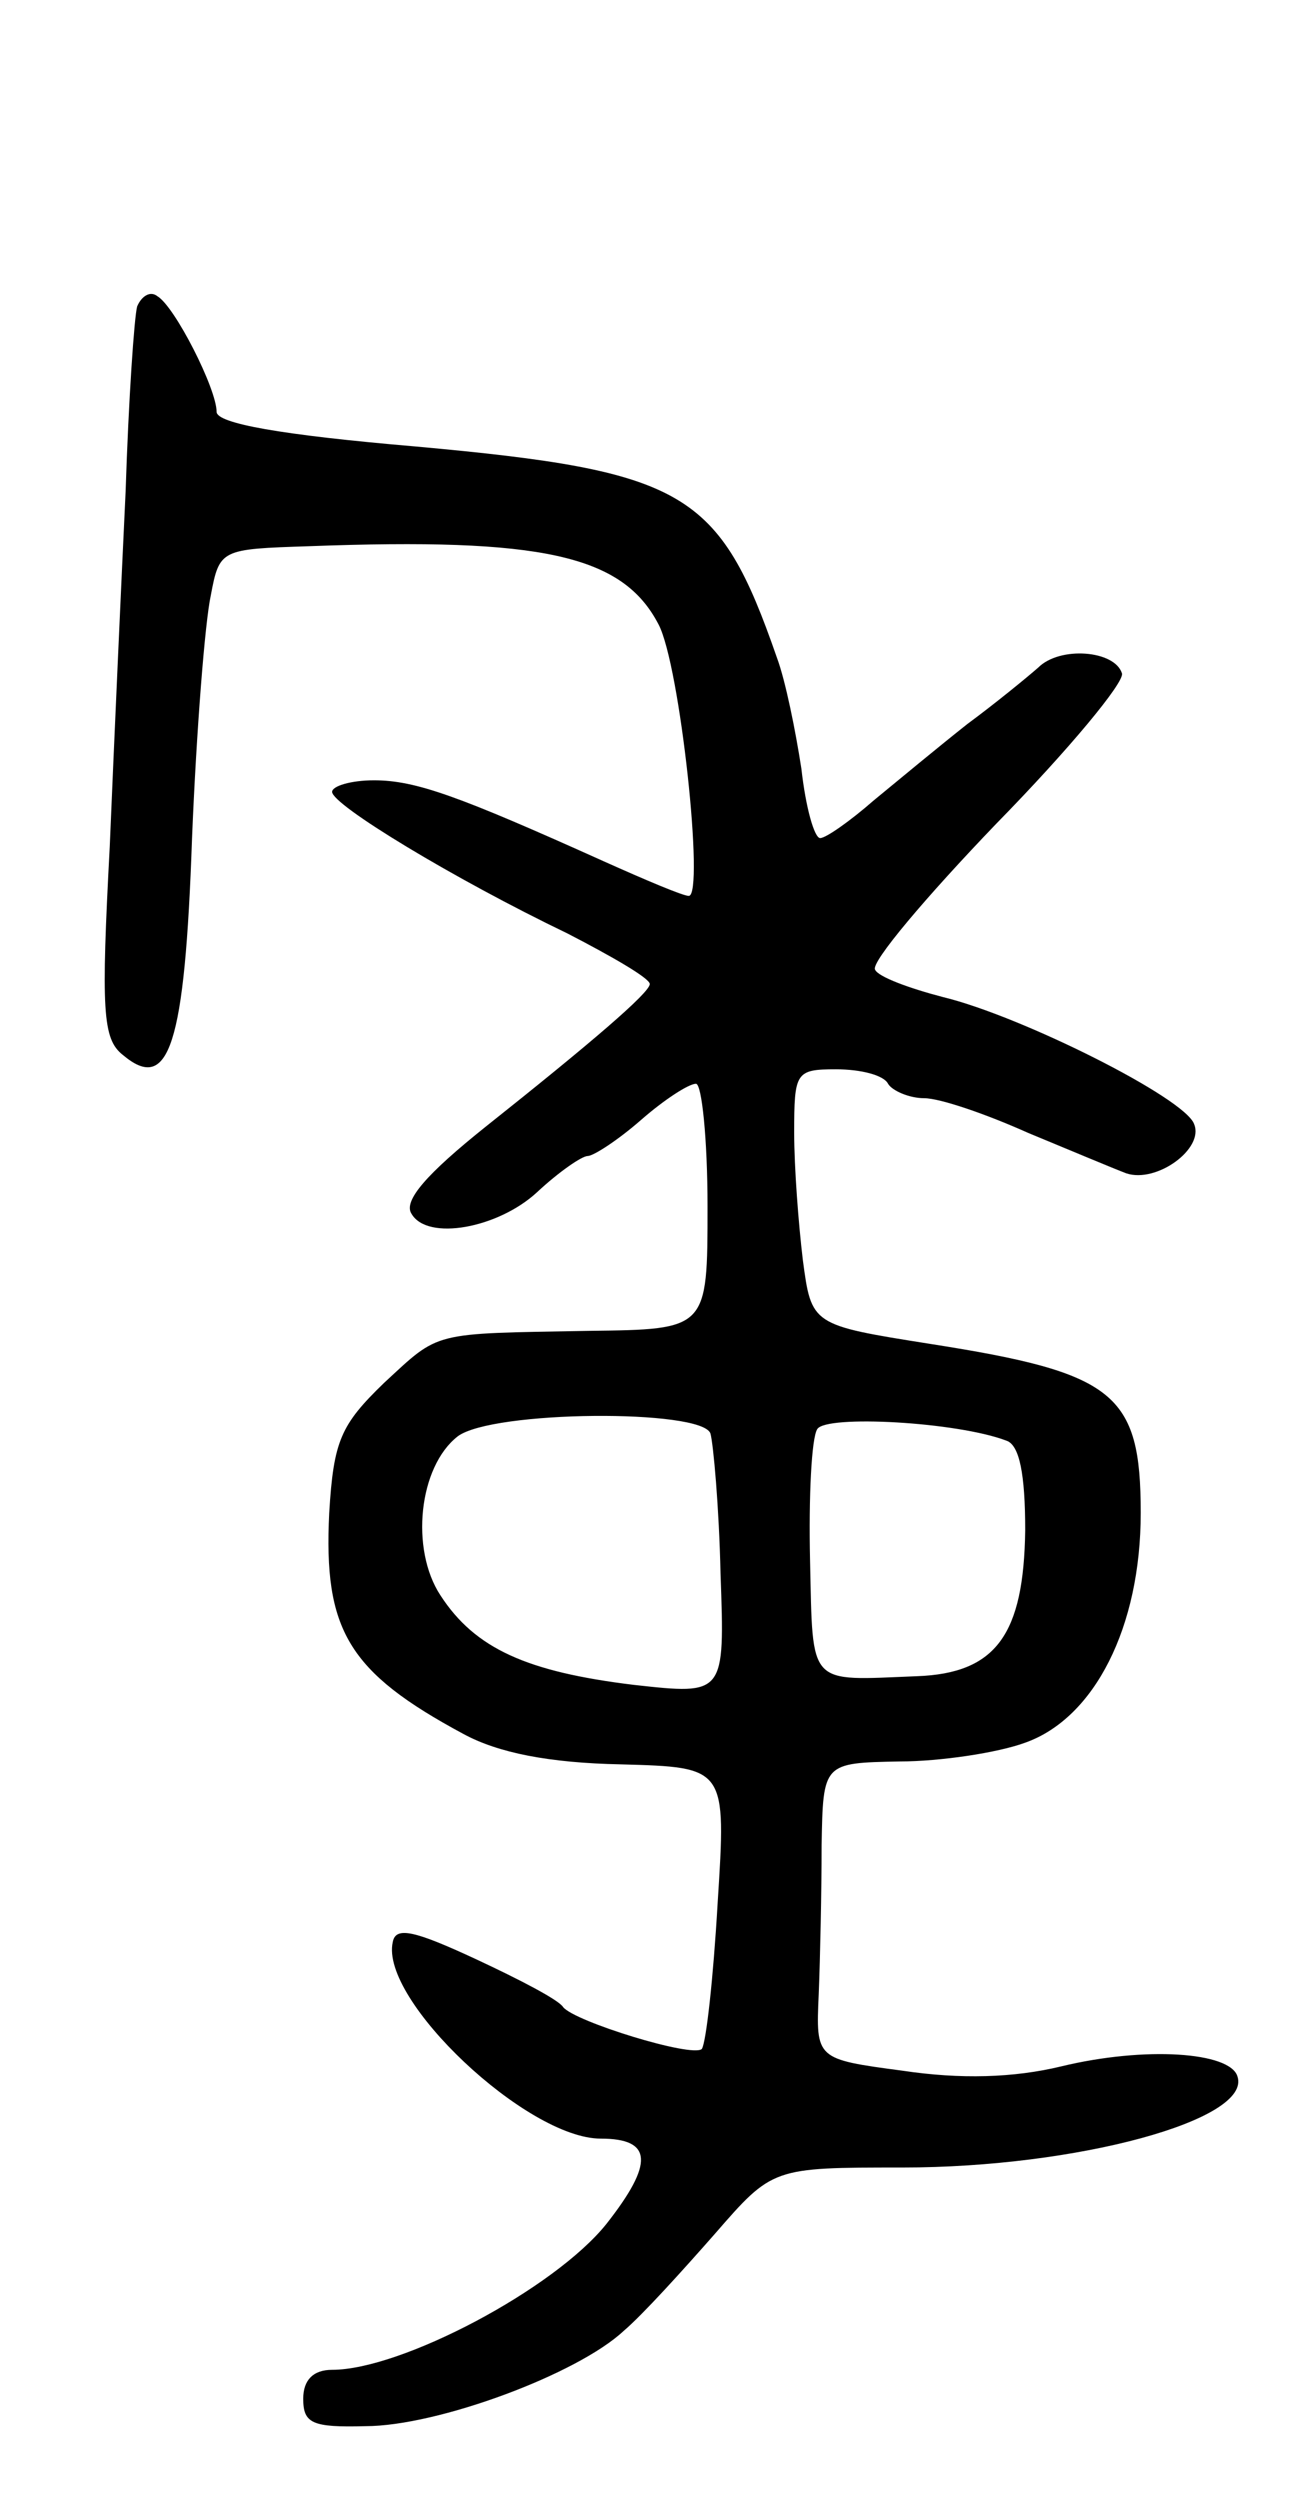 <svg version="1.0" xmlns="http://www.w3.org/2000/svg"
 width="91pt" height="173pt" viewBox="0 0 91 173"
 preserveAspectRatio="xMidYMid meet">
<g transform="translate(0,173) scale(0.1,-0.1)"
fill="#000000" stroke="none">
<path d="M95 1518 c-2 -7 -6 -65 -8 -128 -3 -63 -8 -174 -11 -246 -6 -113 -5
-133 9 -144 32 -27 43 6 48 150 3 74 9 150 13 168 6 32 7 32 68 34 161 6 217
-6 242 -54 15 -28 32 -188 21 -188 -4 0 -30 11 -59 24 -100 45 -130 56 -159
56 -16 0 -29 -4 -29 -8 0 -9 84 -60 163 -98 31 -16 57 -31 57 -35 0 -6 -41
-41 -114 -99 -40 -32 -57 -51 -51 -60 11 -19 60 -10 87 15 15 14 31 25 35 25
4 0 21 11 37 25 16 14 33 25 38 25 4 0 8 -38 8 -85 0 -85 0 -85 -82 -86 -110
-2 -103 0 -142 -36 -30 -29 -35 -40 -38 -90 -4 -81 13 -110 93 -153 24 -13 59
-20 109 -21 73 -2 73 -2 67 -96 -3 -52 -8 -97 -11 -101 -7 -6 -88 19 -96 29
-3 5 -30 19 -60 33 -43 20 -56 23 -58 12 -9 -40 93 -136 144 -136 36 0 37 -17
4 -59 -36 -45 -142 -101 -190 -101 -13 0 -20 -7 -20 -20 0 -17 6 -20 43 -19
50 0 147 36 179 66 13 11 41 42 63 67 40 46 40 46 130 46 121 0 242 33 232 63
-5 17 -64 21 -122 7 -33 -8 -70 -9 -110 -3 -60 8 -60 8 -58 53 1 25 2 71 2
103 1 57 1 57 54 58 28 0 68 6 87 13 48 17 80 80 80 159 0 83 -18 97 -146 117
-82 13 -82 13 -88 58 -3 25 -6 64 -6 88 0 42 1 44 29 44 17 0 33 -4 36 -10 3
-5 15 -10 25 -10 11 0 43 -11 72 -24 29 -12 60 -25 68 -28 21 -7 54 17 47 34
-6 18 -120 75 -174 88 -23 6 -45 14 -47 19 -3 5 35 50 84 101 50 51 89 98 87
104 -5 16 -43 19 -58 4 -8 -7 -30 -25 -49 -39 -19 -15 -48 -39 -65 -53 -16
-14 -33 -26 -37 -26 -4 0 -10 21 -13 48 -4 26 -11 61 -17 77 -40 115 -63 129
-250 146 -94 8 -138 16 -138 24 0 16 -29 73 -41 80 -5 4 -11 0 -14 -7z m397
-780 c2 -7 6 -51 7 -97 3 -84 3 -84 -60 -77 -74 9 -110 25 -134 62 -21 32 -15
89 12 110 24 18 169 19 175 2z m205 -5 c9 -3 13 -23 13 -62 -1 -72 -20 -99
-75 -101 -76 -3 -72 -8 -74 80 -1 44 1 85 5 91 6 10 97 5 131 -8z"/>
</g>
</svg>
